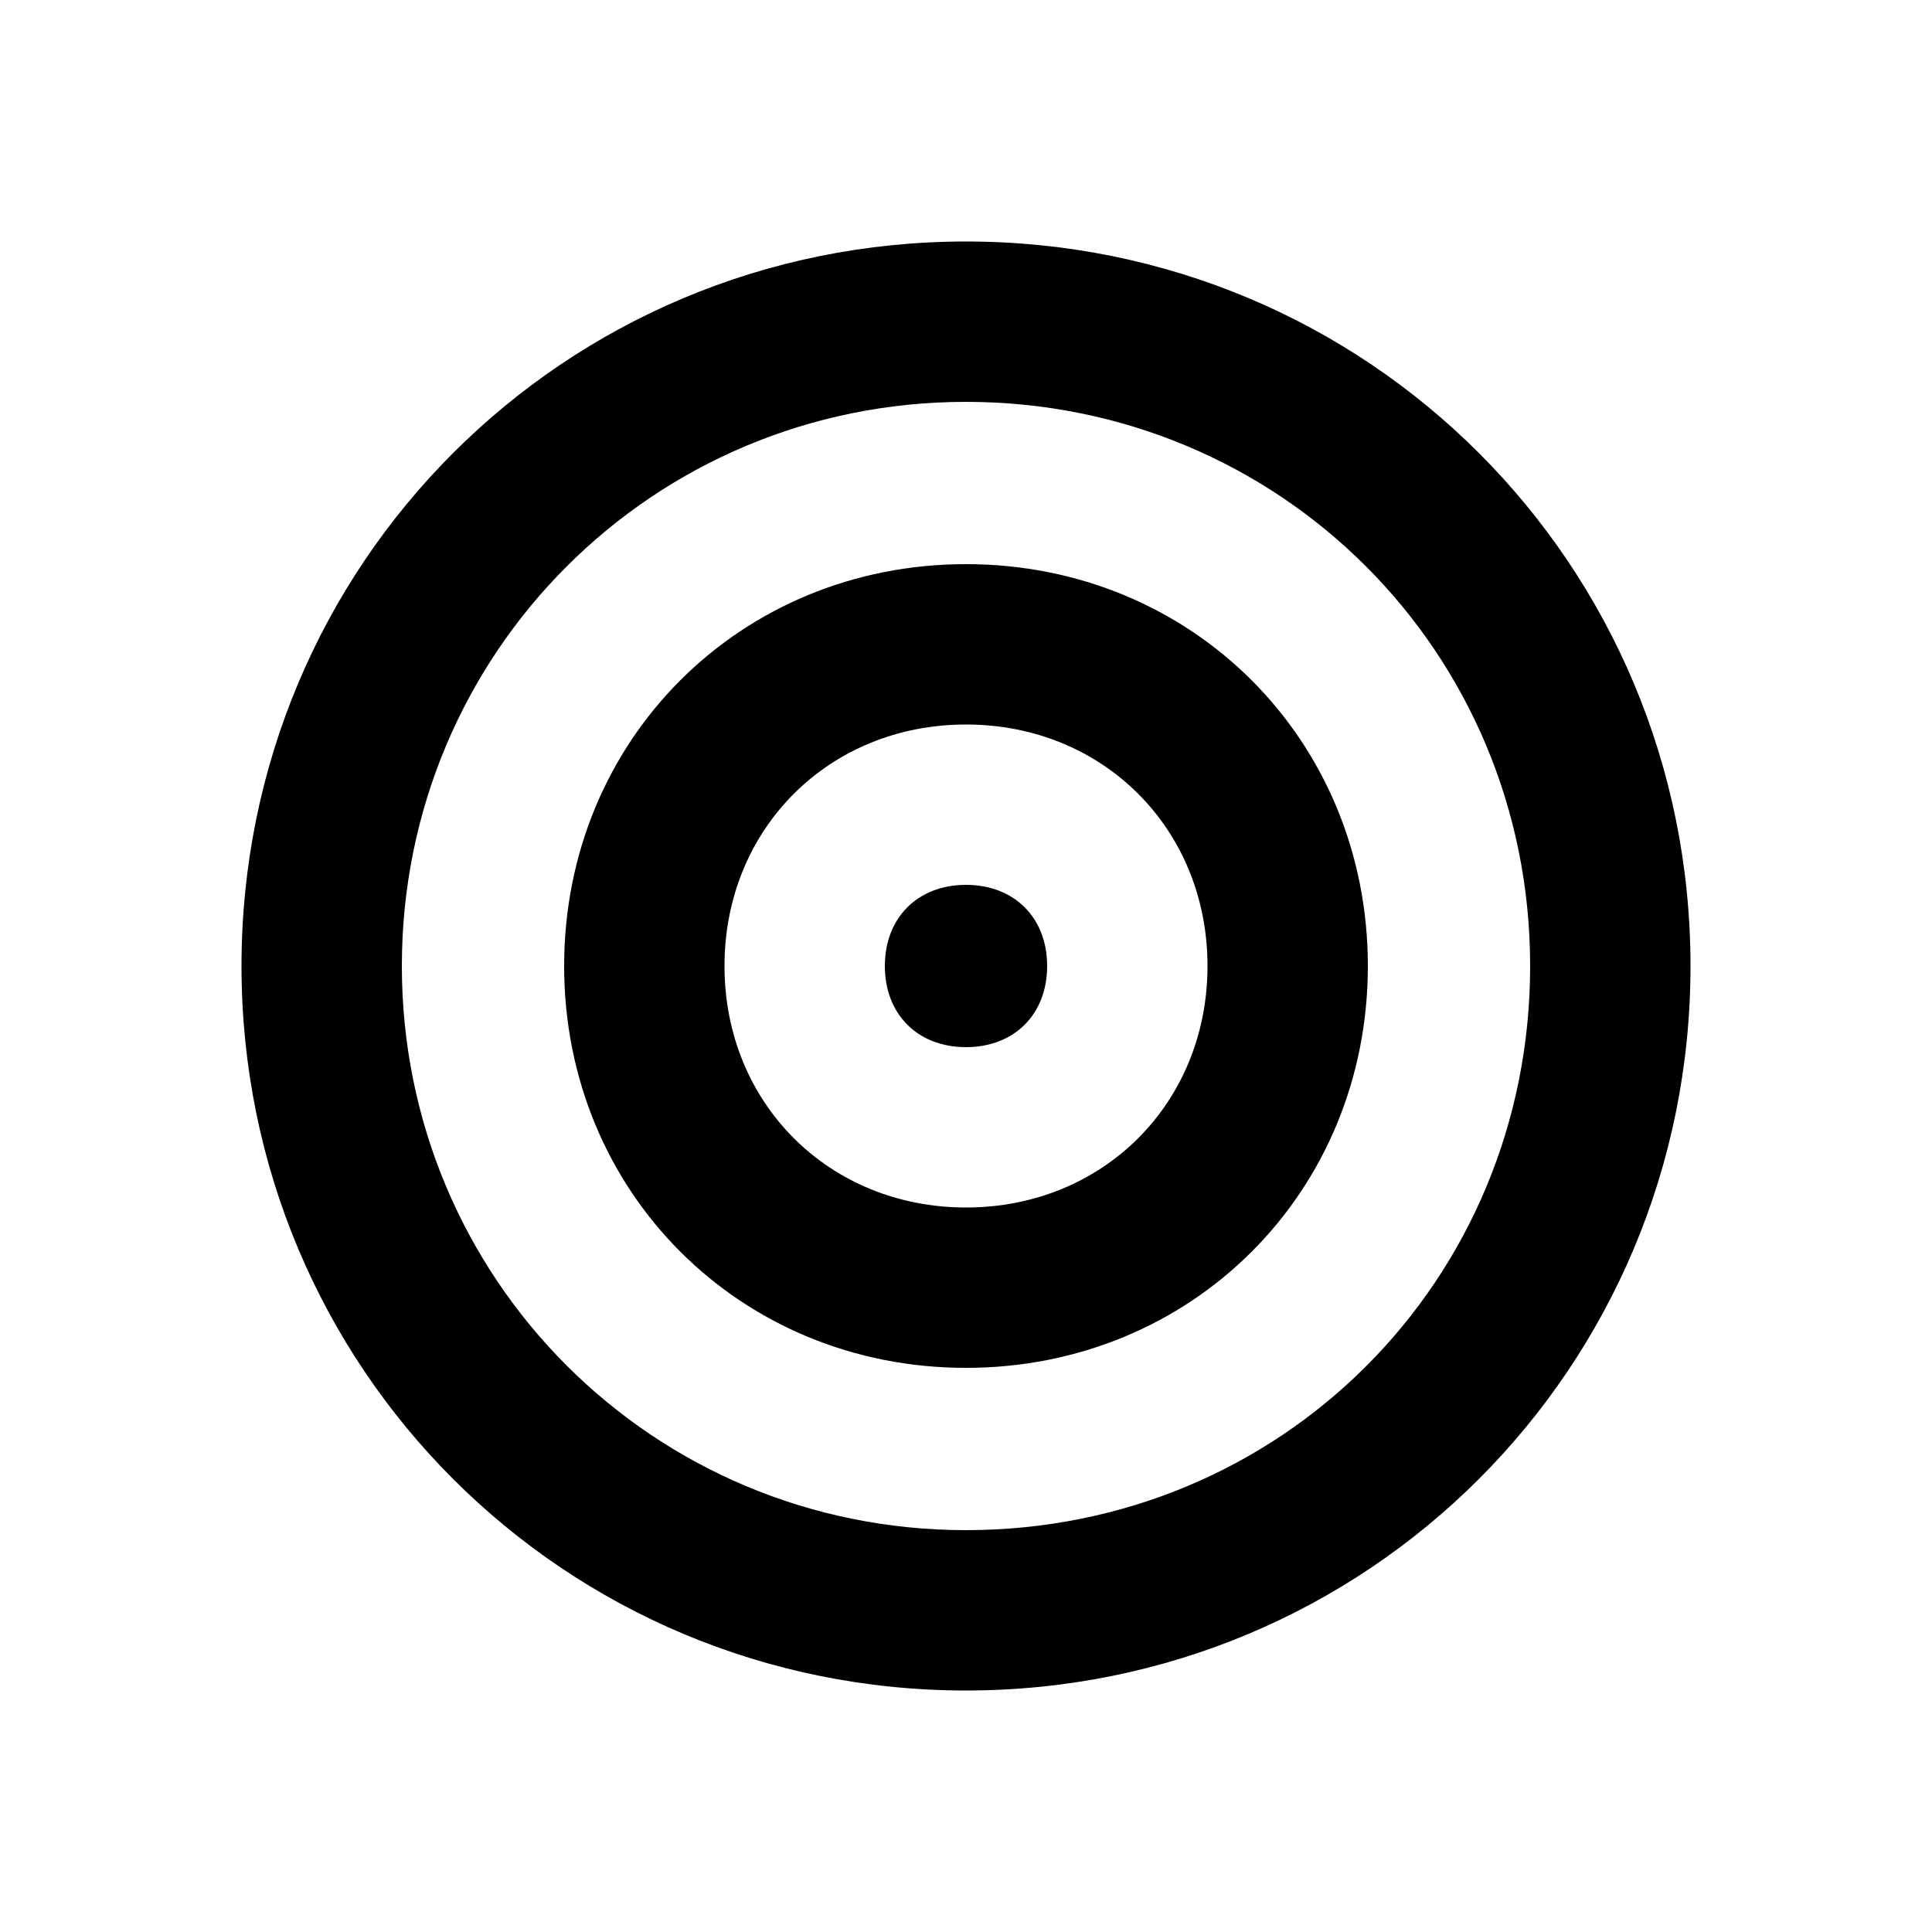 <svg xmlns="http://www.w3.org/2000/svg" width="24" height="24" viewBox="0 0 24 24">
    <path d="M12 10.992c-0.6 0-1.008 0.408-1.008 1.008s0.408 1.008 1.008 1.008 1.008-0.408 1.008-1.008-0.408-1.008-1.008-1.008zM12 3v0c-4.992 0-9 4.008-9 9s4.008 9 9 9 9-4.008 9-9c0-4.992-4.008-9-9-9zM12 19.008c-3.888 0-7.008-3.12-7.008-7.008s3.12-7.008 7.008-7.008 7.008 3.096 7.008 7.008-3.096 7.008-7.008 7.008zM12 7.008c-2.808 0-4.992 2.184-4.992 4.992s2.184 4.992 4.992 4.992 4.992-2.184 4.992-4.992-2.184-4.992-4.992-4.992zM12 15c-1.704 0-3-1.296-3-3s1.296-3 3-3 3 1.296 3 3c0 1.704-1.296 3-3 3z"></path>
</svg>
